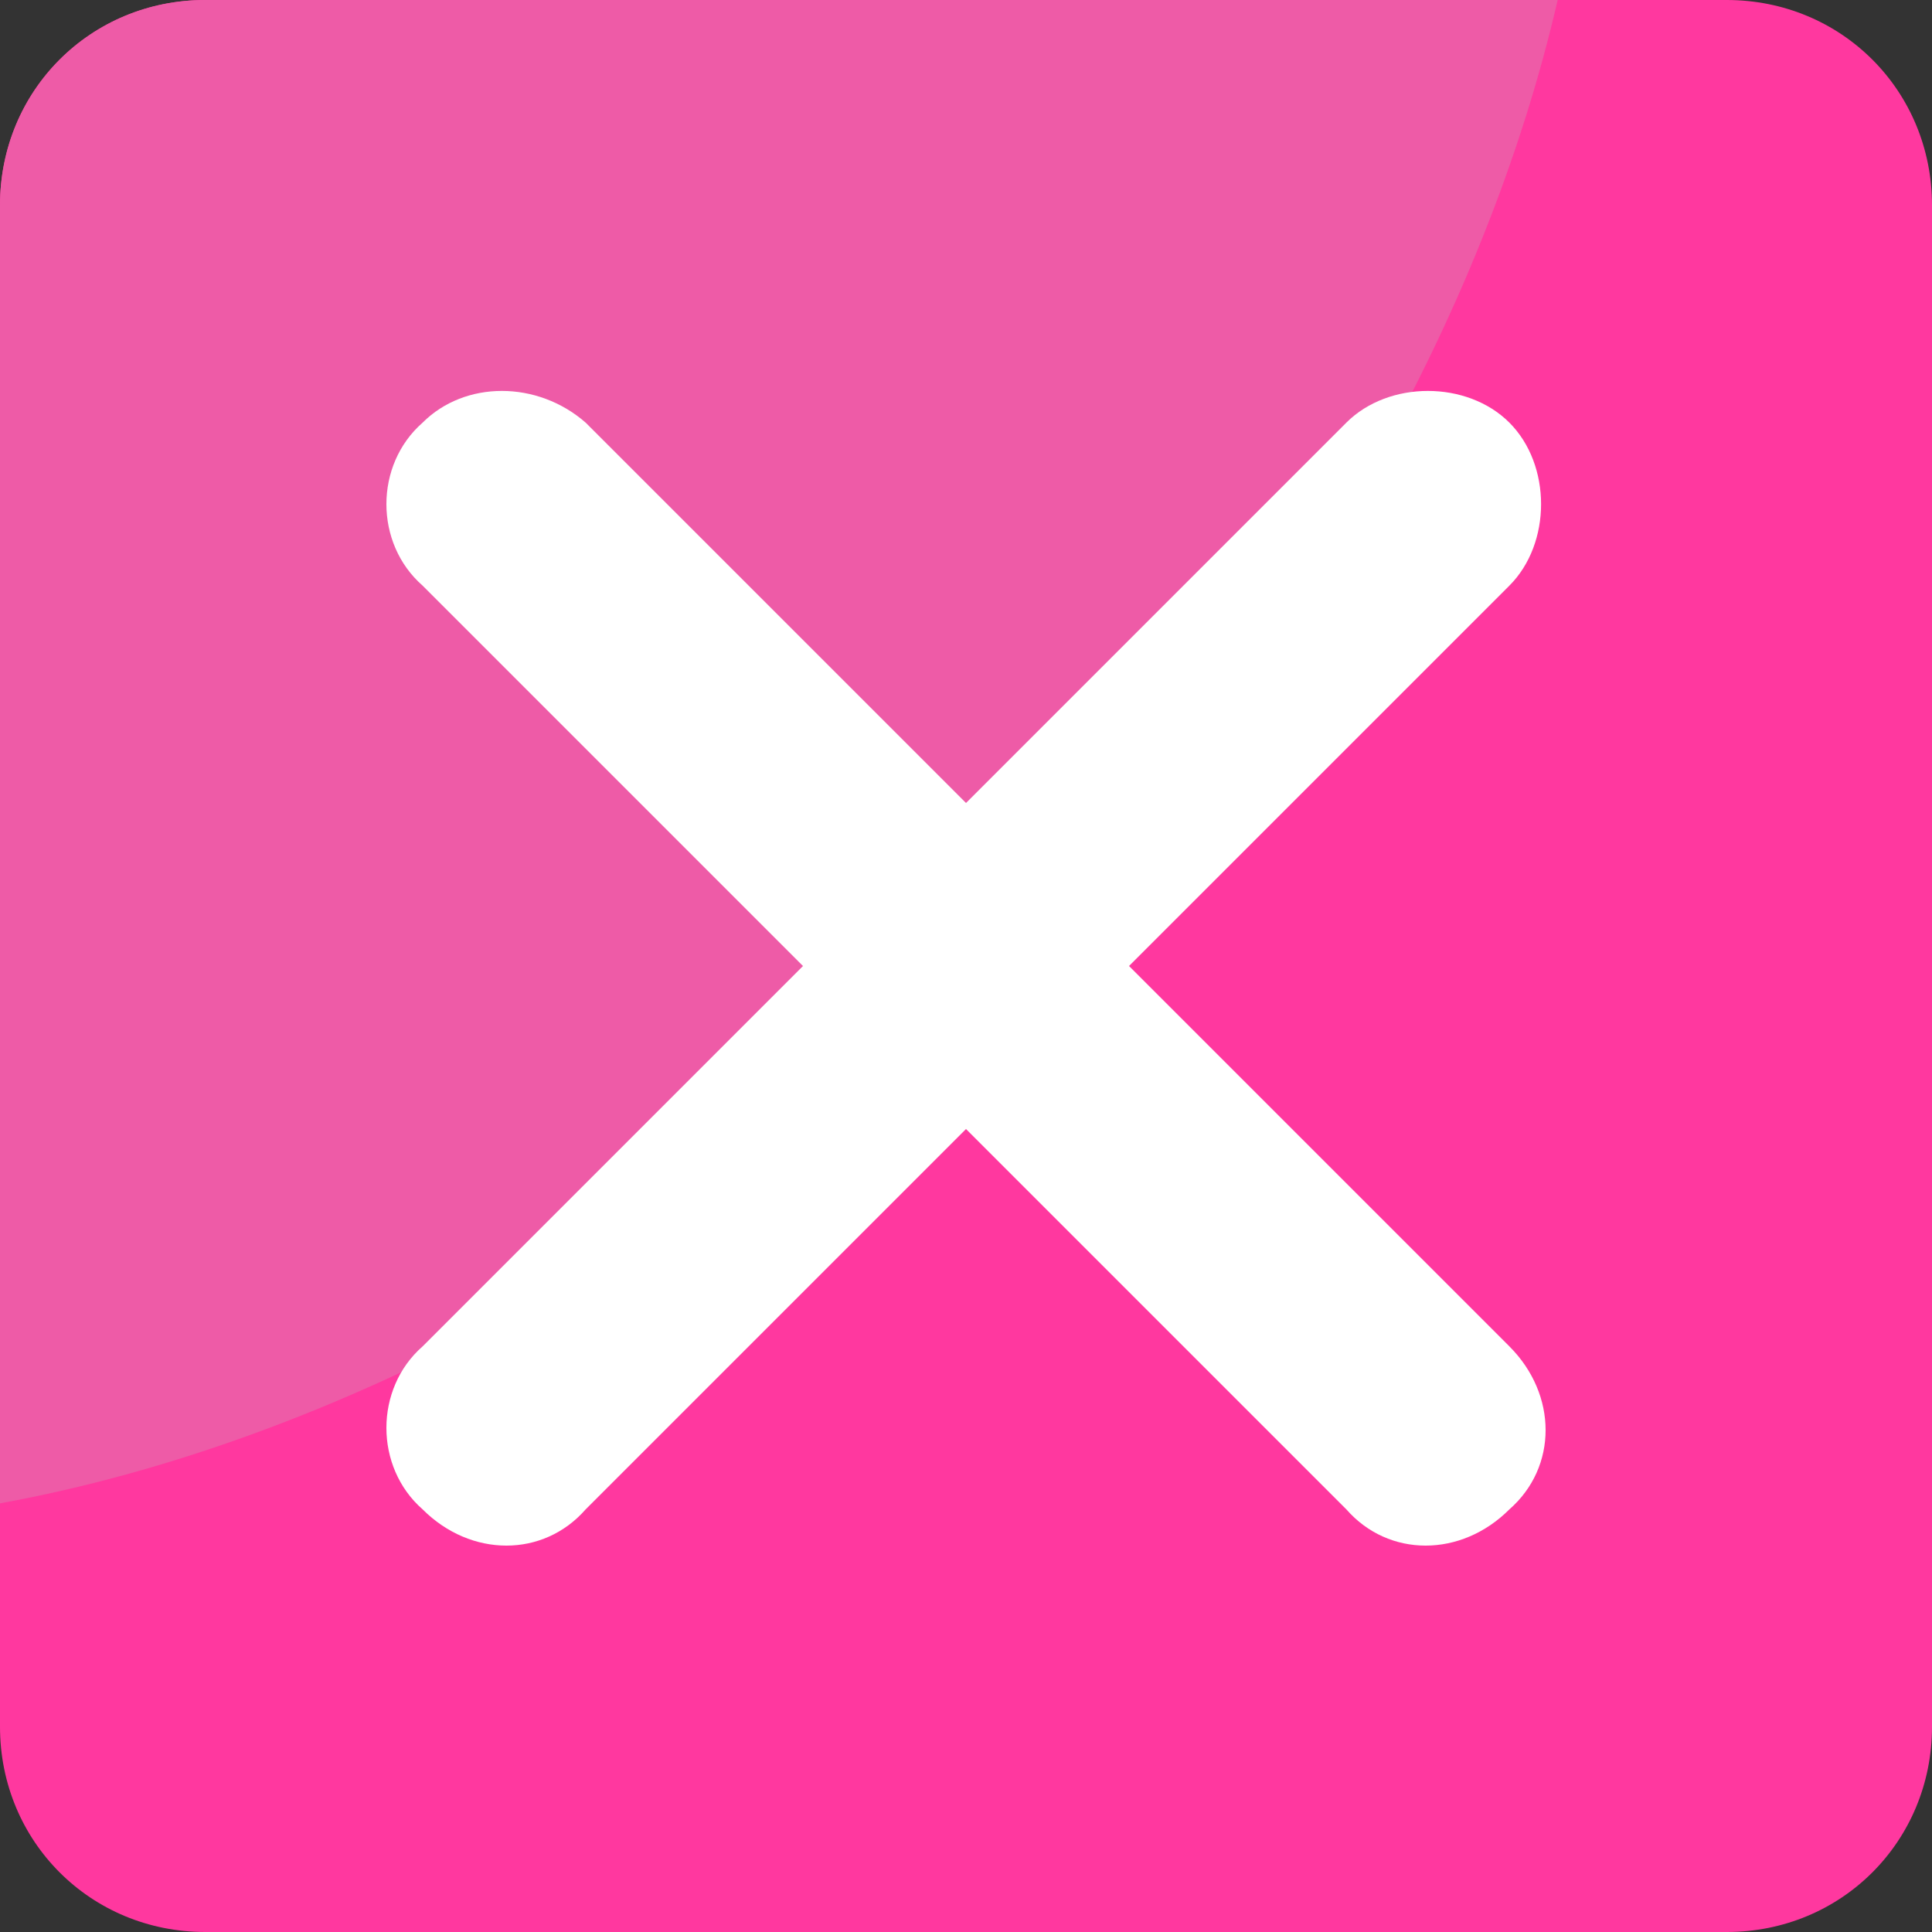 <?xml version="1.0" encoding="iso-8859-1"?>
<!-- Generator: Adobe Illustrator 19.0.0, SVG Export Plug-In . SVG Version: 6.00 Build 0)  -->
<svg version="1.1" id="Capa_1" xmlns="http://www.w3.org/2000/svg" xmlns:xlink="http://www.w3.org/1999/xlink" x="0px" y="0px"
	 viewBox="0 0 455.111 455.111" style="enable-background:new 0 0 455.111 455.111;" xml:space="preserve">
<rect x="0" y="0" width="455.111" height="455.111" fill="#333333" stroke="none"/>
<path style="fill:#FF389F;" d="M406.756,455.111h-358.4C21.333,455.111,0,433.778,0,406.756v-358.4C0,21.333,21.333,0,48.356,0
	h358.4c27.022,0,48.356,21.333,48.356,48.356v358.4C455.111,433.778,433.778,455.111,406.756,455.111z"/>
<path style="fill:#EE5BA7;" d="M366.933,0c-17.067,73.956-61.156,153.6-129.422,221.867C164.978,294.4,78.222,339.911,0,354.133
	V48.356C0,21.333,21.333,0,48.356,0H366.933z"/>
<path style="fill:#ffffff;" d="M355.556,355.556c-11.378,11.378-28.444,11.378-38.4,0l-89.6-89.6l-89.6,89.6
	c-9.956,11.378-27.022,11.378-38.4,0c-11.378-9.956-11.378-28.444,0-38.4l89.6-89.6l-89.6-89.6c-11.378-9.956-11.378-28.444,0-38.4
	c9.956-9.956,27.022-9.956,38.4,0l89.6,89.6l89.6-89.6c9.956-9.956,28.444-9.956,38.4,0s9.956,28.444,0,38.4l-89.6,89.6l89.6,89.6
	C366.933,328.533,366.933,345.6,355.556,355.556z"/>
<g>
</g>
<g>
</g>
<g>
</g>
<g>
</g>
<g>
</g>
<g>
</g>
<g>
</g>
<g>
</g>
<g>
</g>
<g>
</g>
<g>
</g>
<g>
</g>
<g>
</g>
<g>
</g>
<g>
</g>
</svg>
